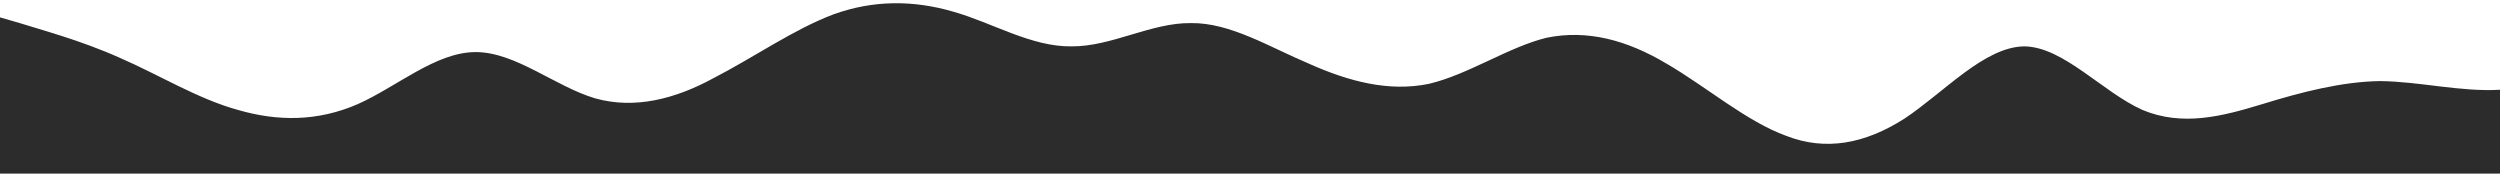 <?xml version="1.0" standalone="no"?>
<svg xmlns:xlink="http://www.w3.org/1999/xlink" id="wave" style="transform:rotate(0deg); transition: 0.3s" viewBox="0 0 1440 100" version="1.1" xmlns="http://www.w3.org/2000/svg"><defs><linearGradient id="sw-gradient-0" x1="0" x2="0" y1="1" y2="0"><stop stop-color="rgba(44, 44, 44, 1)" offset="0%"/><stop stop-color="rgba(44, 44, 44, 1)" offset="100%"/></linearGradient></defs><path style="transform:translate(0, 0px); opacity:1" fill="url(#sw-gradient-0)" d="M0,10L11.4,13.3C22.9,17,46,23,69,33.3C91.4,43,114,57,137,63.3C160,70,183,70,206,60C228.6,50,251,30,274,30C297.1,30,320,50,343,56.7C365.7,63,389,57,411,45C434.3,33,457,17,480,8.3C502.9,0,526,0,549,6.7C571.4,13,594,27,617,26.7C640,27,663,13,686,13.3C708.6,13,731,27,754,36.7C777.1,47,800,53,823,48.3C845.7,43,869,27,891,21.7C914.3,17,937,23,960,36.7C982.9,50,1006,70,1029,78.3C1051.4,87,1074,83,1097,68.3C1120,53,1143,27,1166,26.7C1188.6,27,1211,53,1234,63.3C1257.1,73,1280,67,1303,60C1325.7,53,1349,47,1371,46.7C1394.3,47,1417,53,1440,51.7C1462.9,50,1486,40,1509,36.7C1531.4,33,1554,37,1577,35C1600,33,1623,27,1634,23.3L1645.7,20L1645.7,100L1634.3,100C1622.9,100,1600,100,1577,100C1554.3,100,1531,100,1509,100C1485.7,100,1463,100,1440,100C1417.1,100,1394,100,1371,100C1348.6,100,1326,100,1303,100C1280,100,1257,100,1234,100C1211.4,100,1189,100,1166,100C1142.9,100,1120,100,1097,100C1074.3,100,1051,100,1029,100C1005.7,100,983,100,960,100C937.1,100,914,100,891,100C868.6,100,846,100,823,100C800,100,777,100,754,100C731.4,100,709,100,686,100C662.9,100,640,100,617,100C594.3,100,571,100,549,100C525.7,100,503,100,480,100C457.1,100,434,100,411,100C388.6,100,366,100,343,100C320,100,297,100,274,100C251.4,100,229,100,206,100C182.9,100,160,100,137,100C114.3,100,91,100,69,100C45.7,100,23,100,11,100L0,100Z"/></svg>